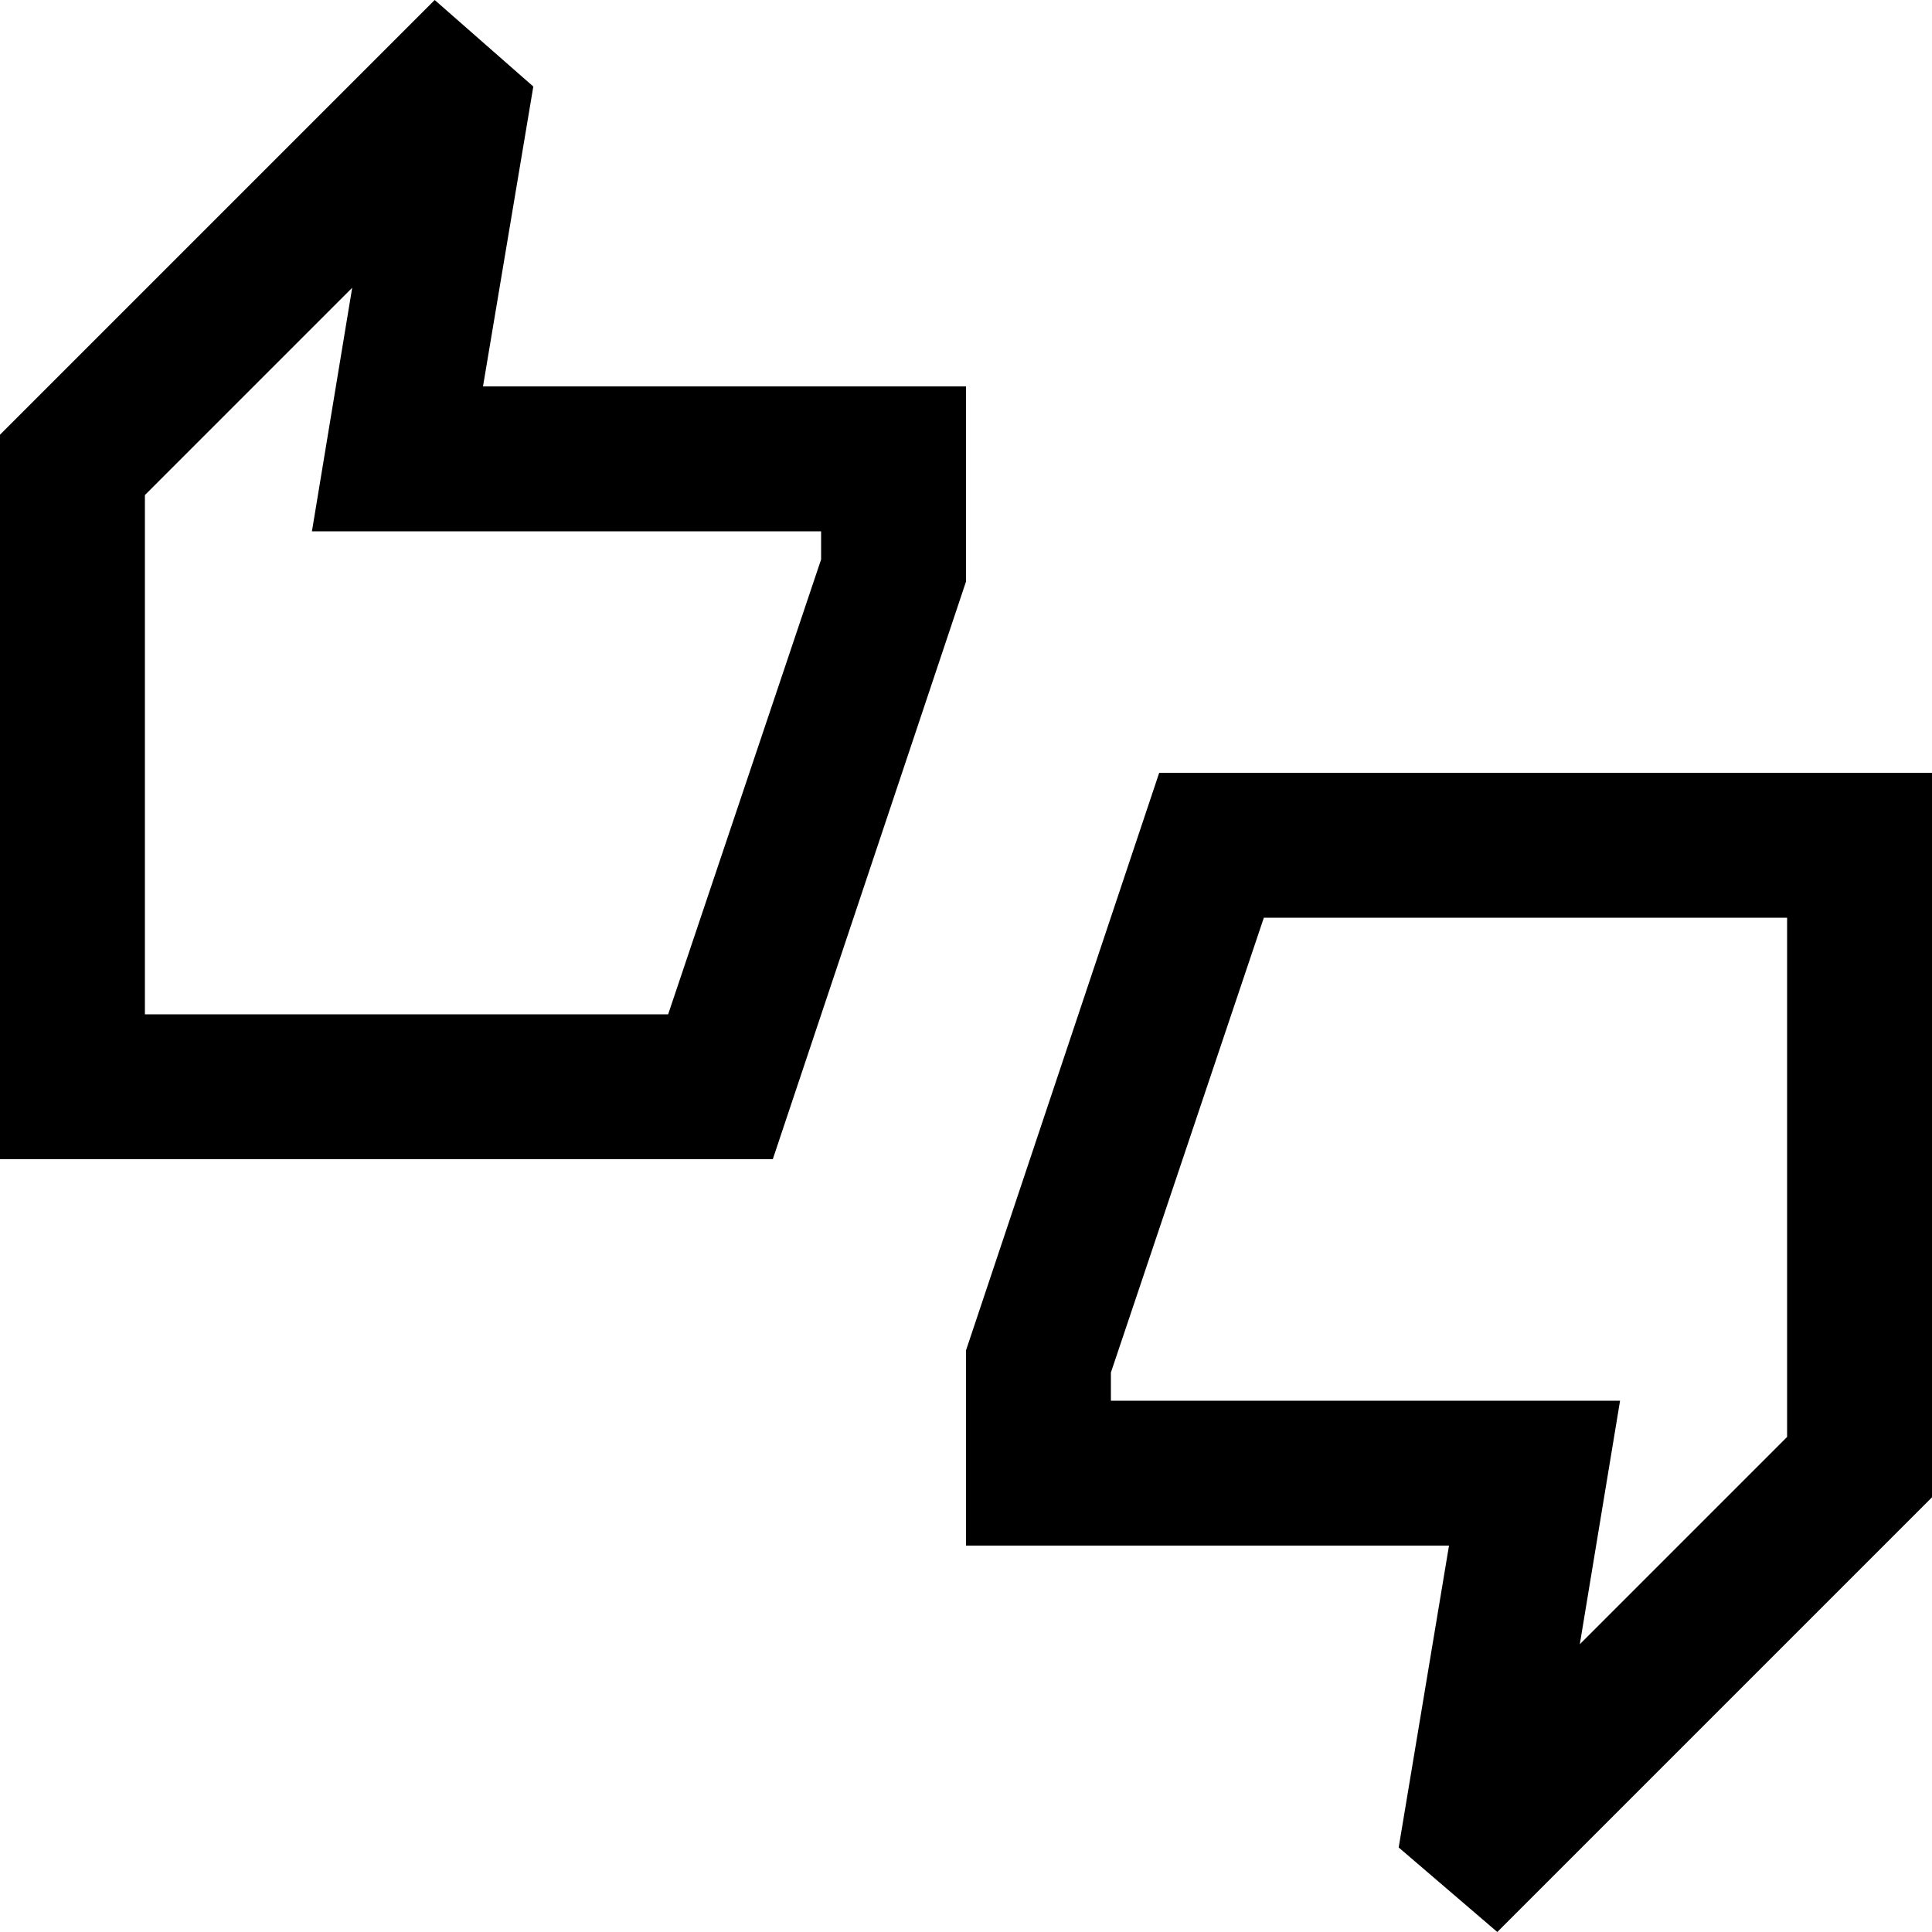 <svg xmlns="http://www.w3.org/2000/svg" height="20" viewBox="0 -960 960 960" width="20"><path d="M0-384v-360l216-216 49 43-25 149h240v97l-96 287H0Zm72-72h260l76-226v-14H155l20-121L72-714v258ZM744 0l-49-42 25-150H480v-97l96-287h384v360L744 0Zm41-143 103-103v-258H628l-76 226v14h253l-20 121ZM72-456v-258 258Zm816 210v-258 258Z"/></svg>